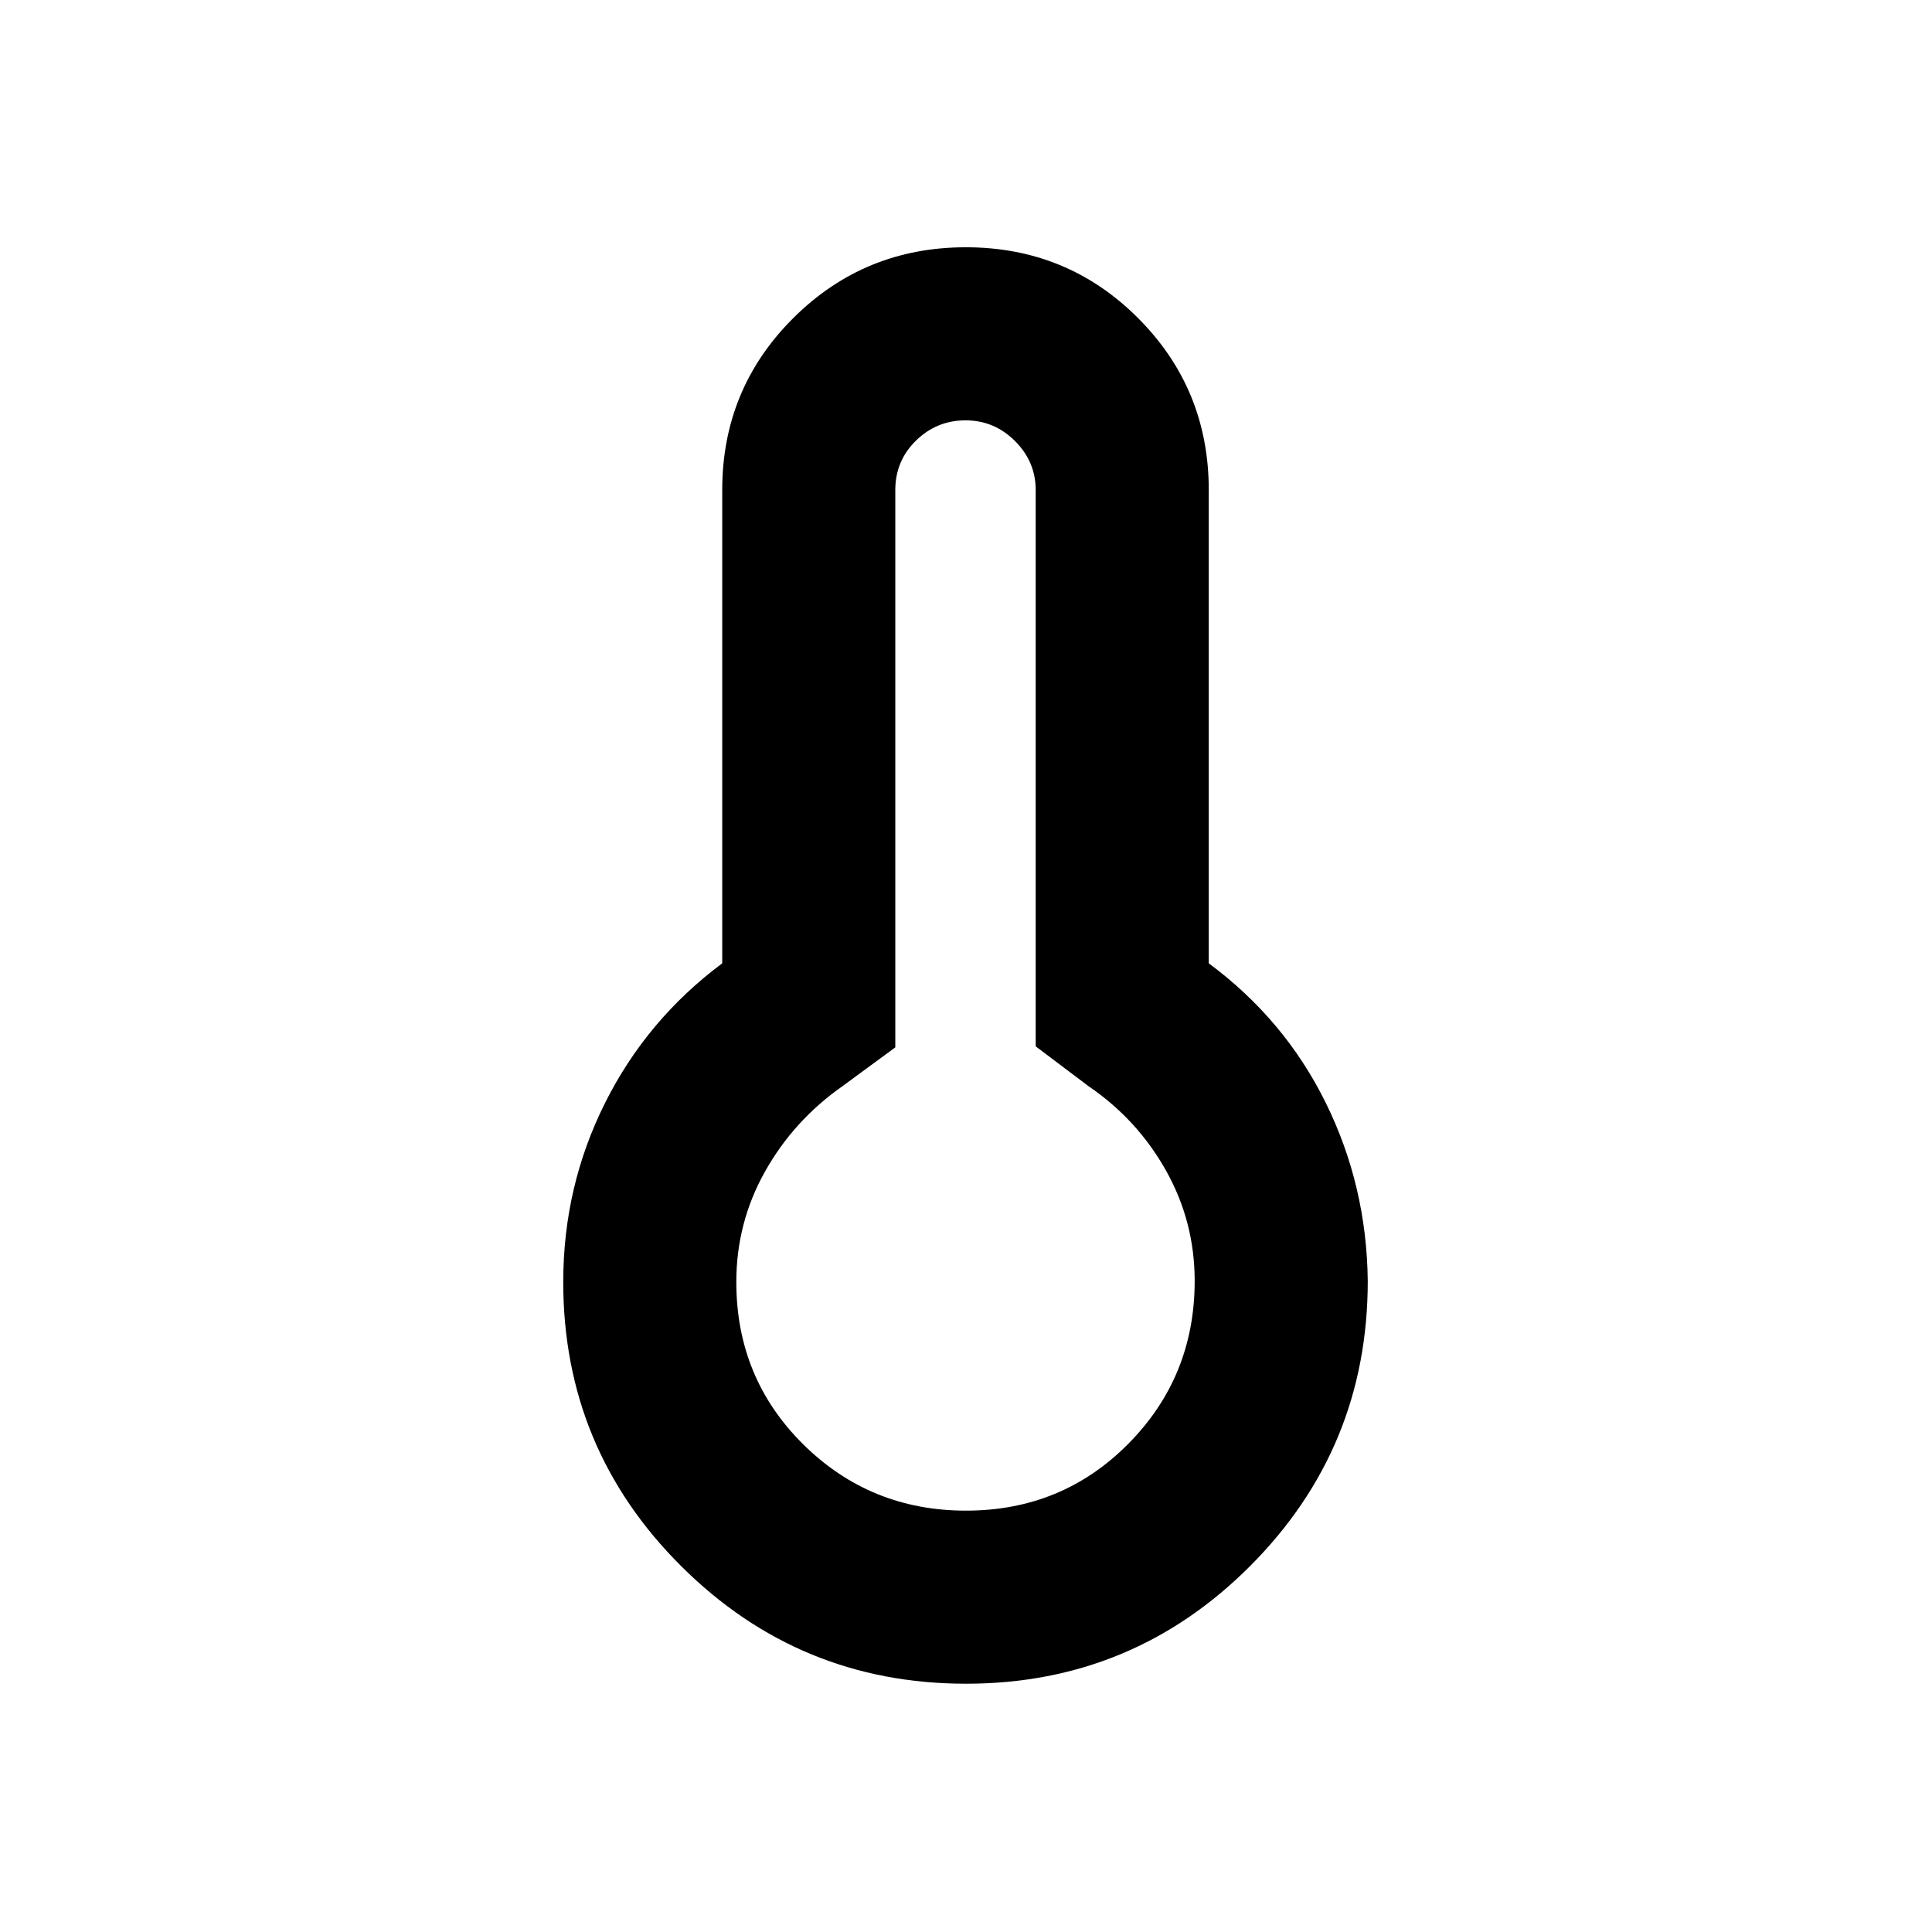 <svg xmlns="http://www.w3.org/2000/svg" height="24" viewBox="0 -960 960 960" width="24"><path d="M480-123.37q-82.85 0-141.49-58.39-58.64-58.39-58.64-141.24 0-47.43 20.75-88.9 20.75-41.47 58.25-69.43V-716.5q0-50.26 35.3-85.45 35.31-35.18 85.74-35.18 50.44 0 85.58 35.18 35.14 35.19 35.14 85.45v235.17q37.74 27.96 58.12 69.29 20.38 41.32 20.88 88.54 0 83.05-58.39 141.59-58.39 58.54-141.24 58.54Zm0-86q47.8 0 80.72-33.29 32.91-33.29 32.91-80.84 0-29.43-14.22-54.8-14.21-25.37-38.41-41.9l-26.37-19.87V-716.5q0-14.07-10.28-24.35-10.28-10.28-24.6-10.28-14.32 0-24.6 10.06-10.28 10.07-10.28 24.57v276.93L418.5-420.2q-24.2 17.03-38.41 42.4-14.22 25.37-14.22 54.8 0 47.8 33.29 80.72 33.29 32.91 80.84 32.91Zm0-114.13Z"/></svg>